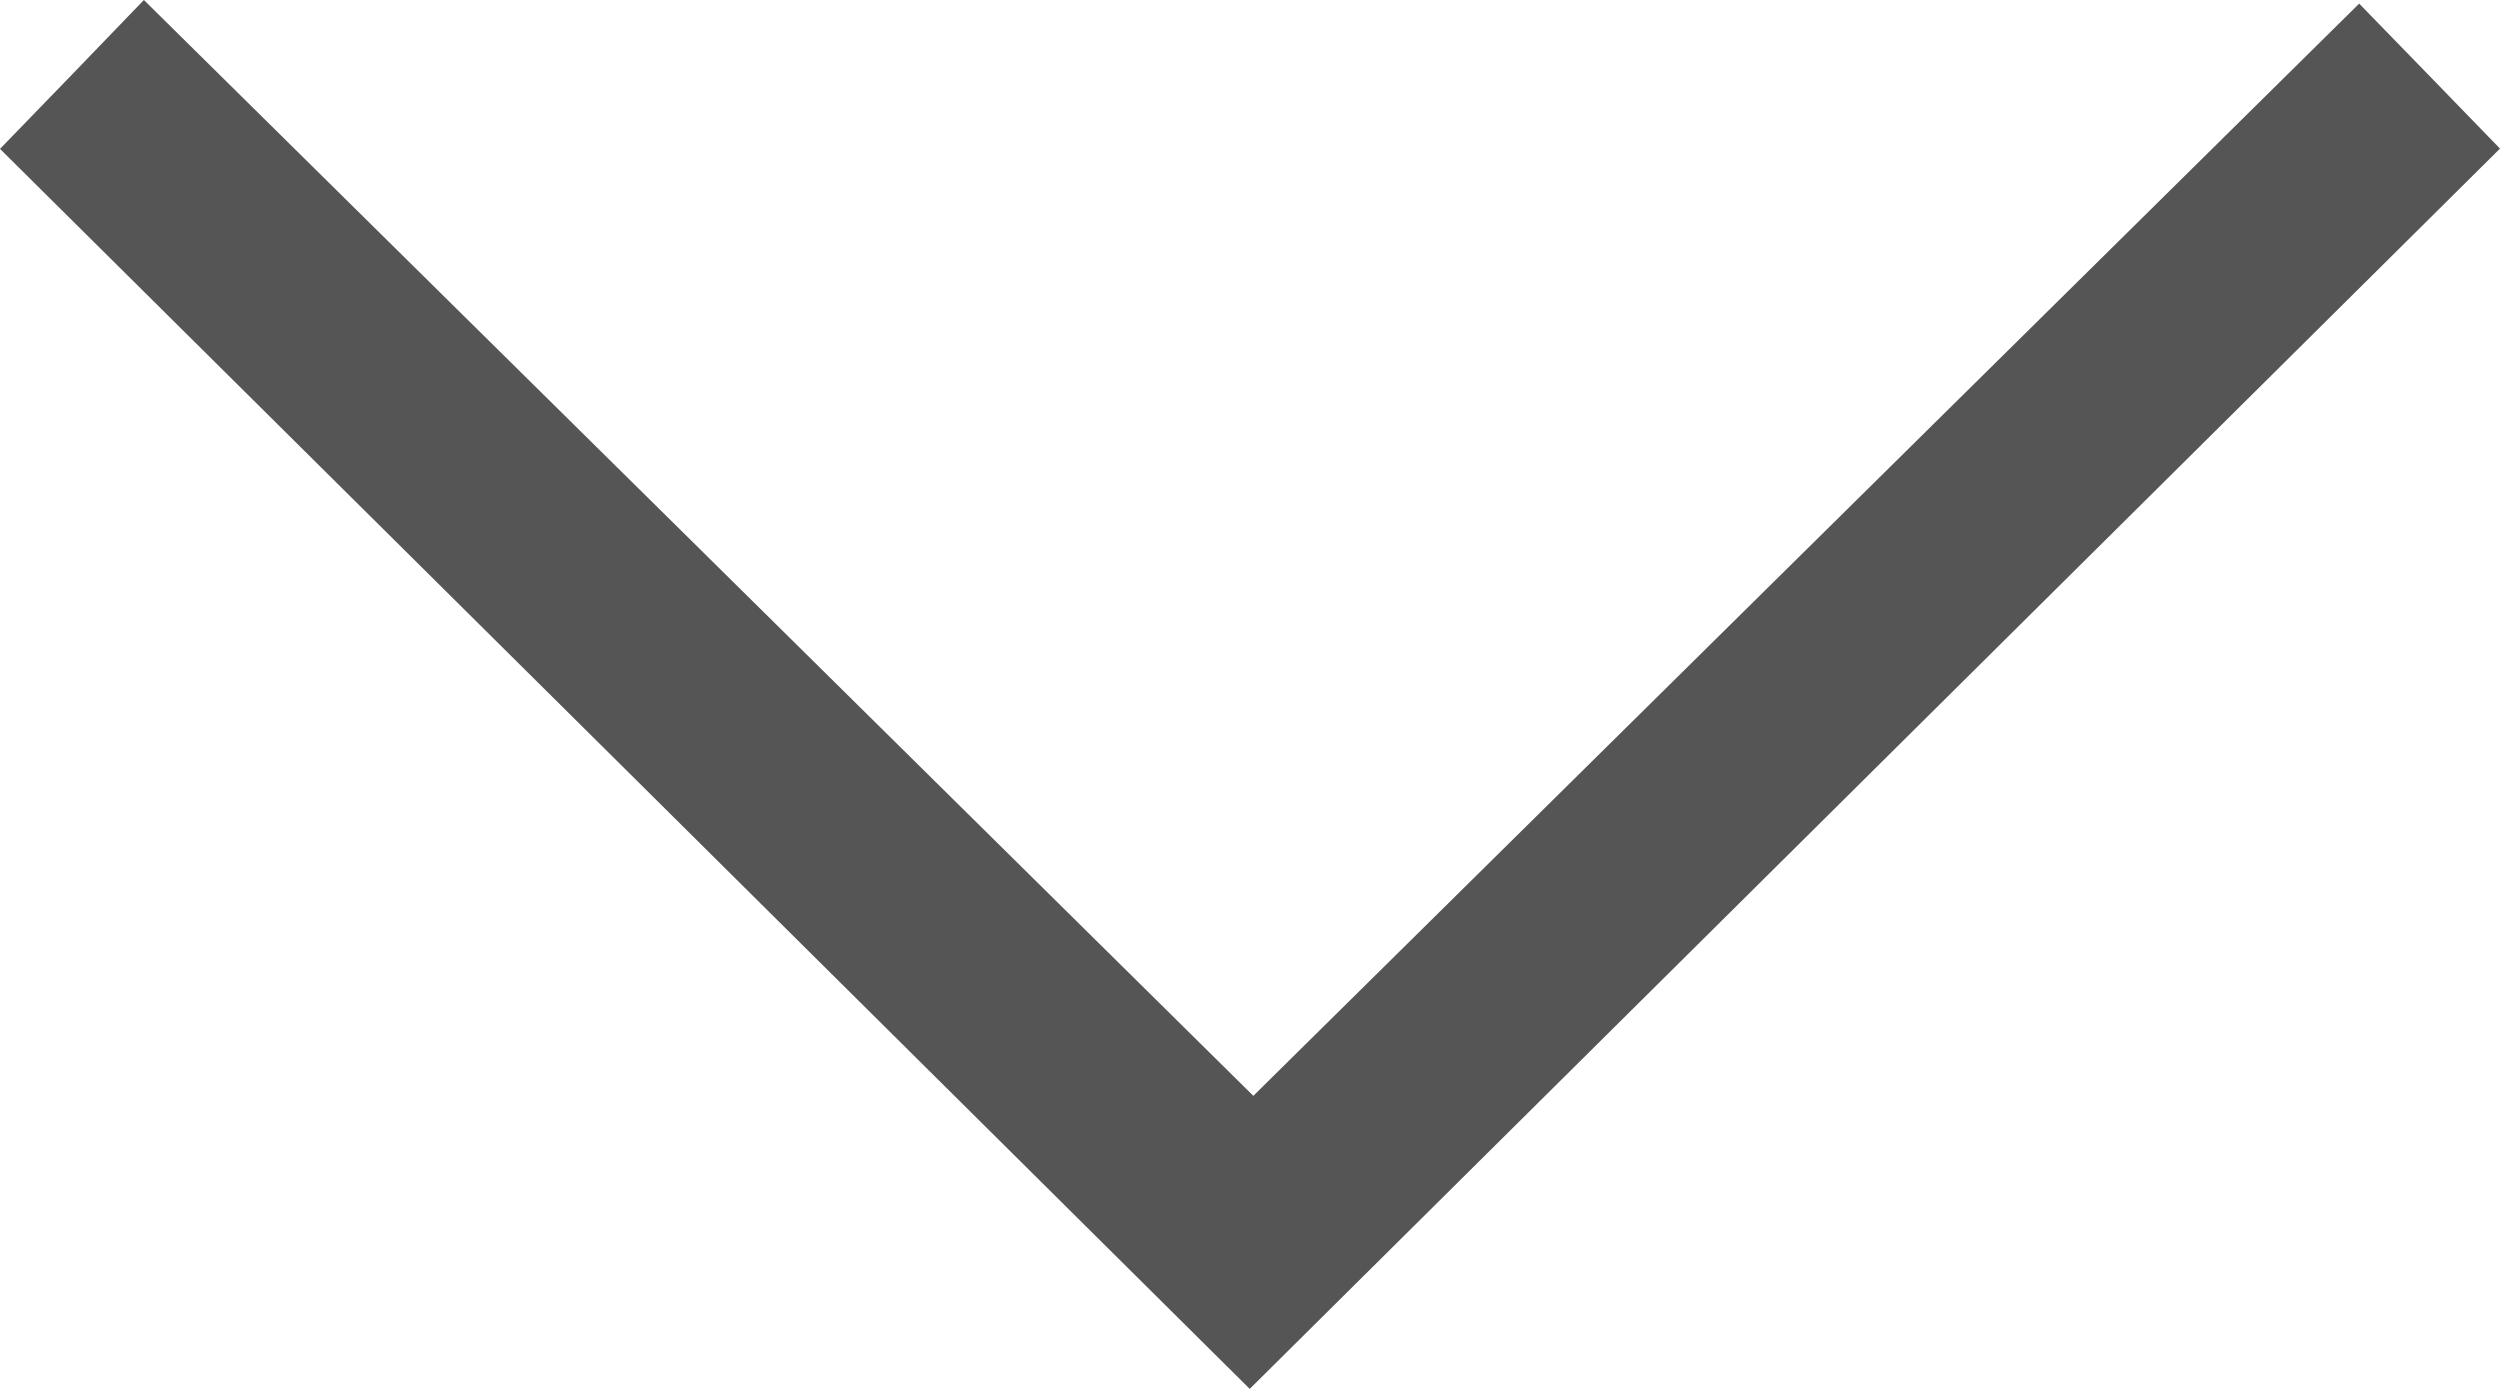 <?xml version="1.0" encoding="UTF-8"?>
<svg width="9px" height="5px" viewBox="0 0 9 5" version="1.1" xmlns="http://www.w3.org/2000/svg" xmlns:xlink="http://www.w3.org/1999/xlink">
    <!-- Generator: Sketch 53.2 (72643) - https://sketchapp.com -->
    <title>Fill 1</title>
    <desc>Created with Sketch.</desc>
    <g id="Sprint-1" stroke="none" stroke-width="1" fill="none" fill-rule="evenodd">
        <path d="M0,0.535 C0.172,0.358 0.342,0.182 0.507,0.013 C1.84,1.33 3.172,2.645 4.488,3.945 C5.814,2.635 7.148,1.317 8.482,0 C8.66,0.185 8.83,0.361 9,0.536 C7.508,2.016 5.999,3.513 4.501,5 C3.009,3.52 1.5,2.023 0,0.535" id="Fill-1" fill="#555555" transform="translate(4.5, 2.5) scale(1, -1) rotate(-180) translate(-4.5, -2.5) "></path>
    </g>
</svg>